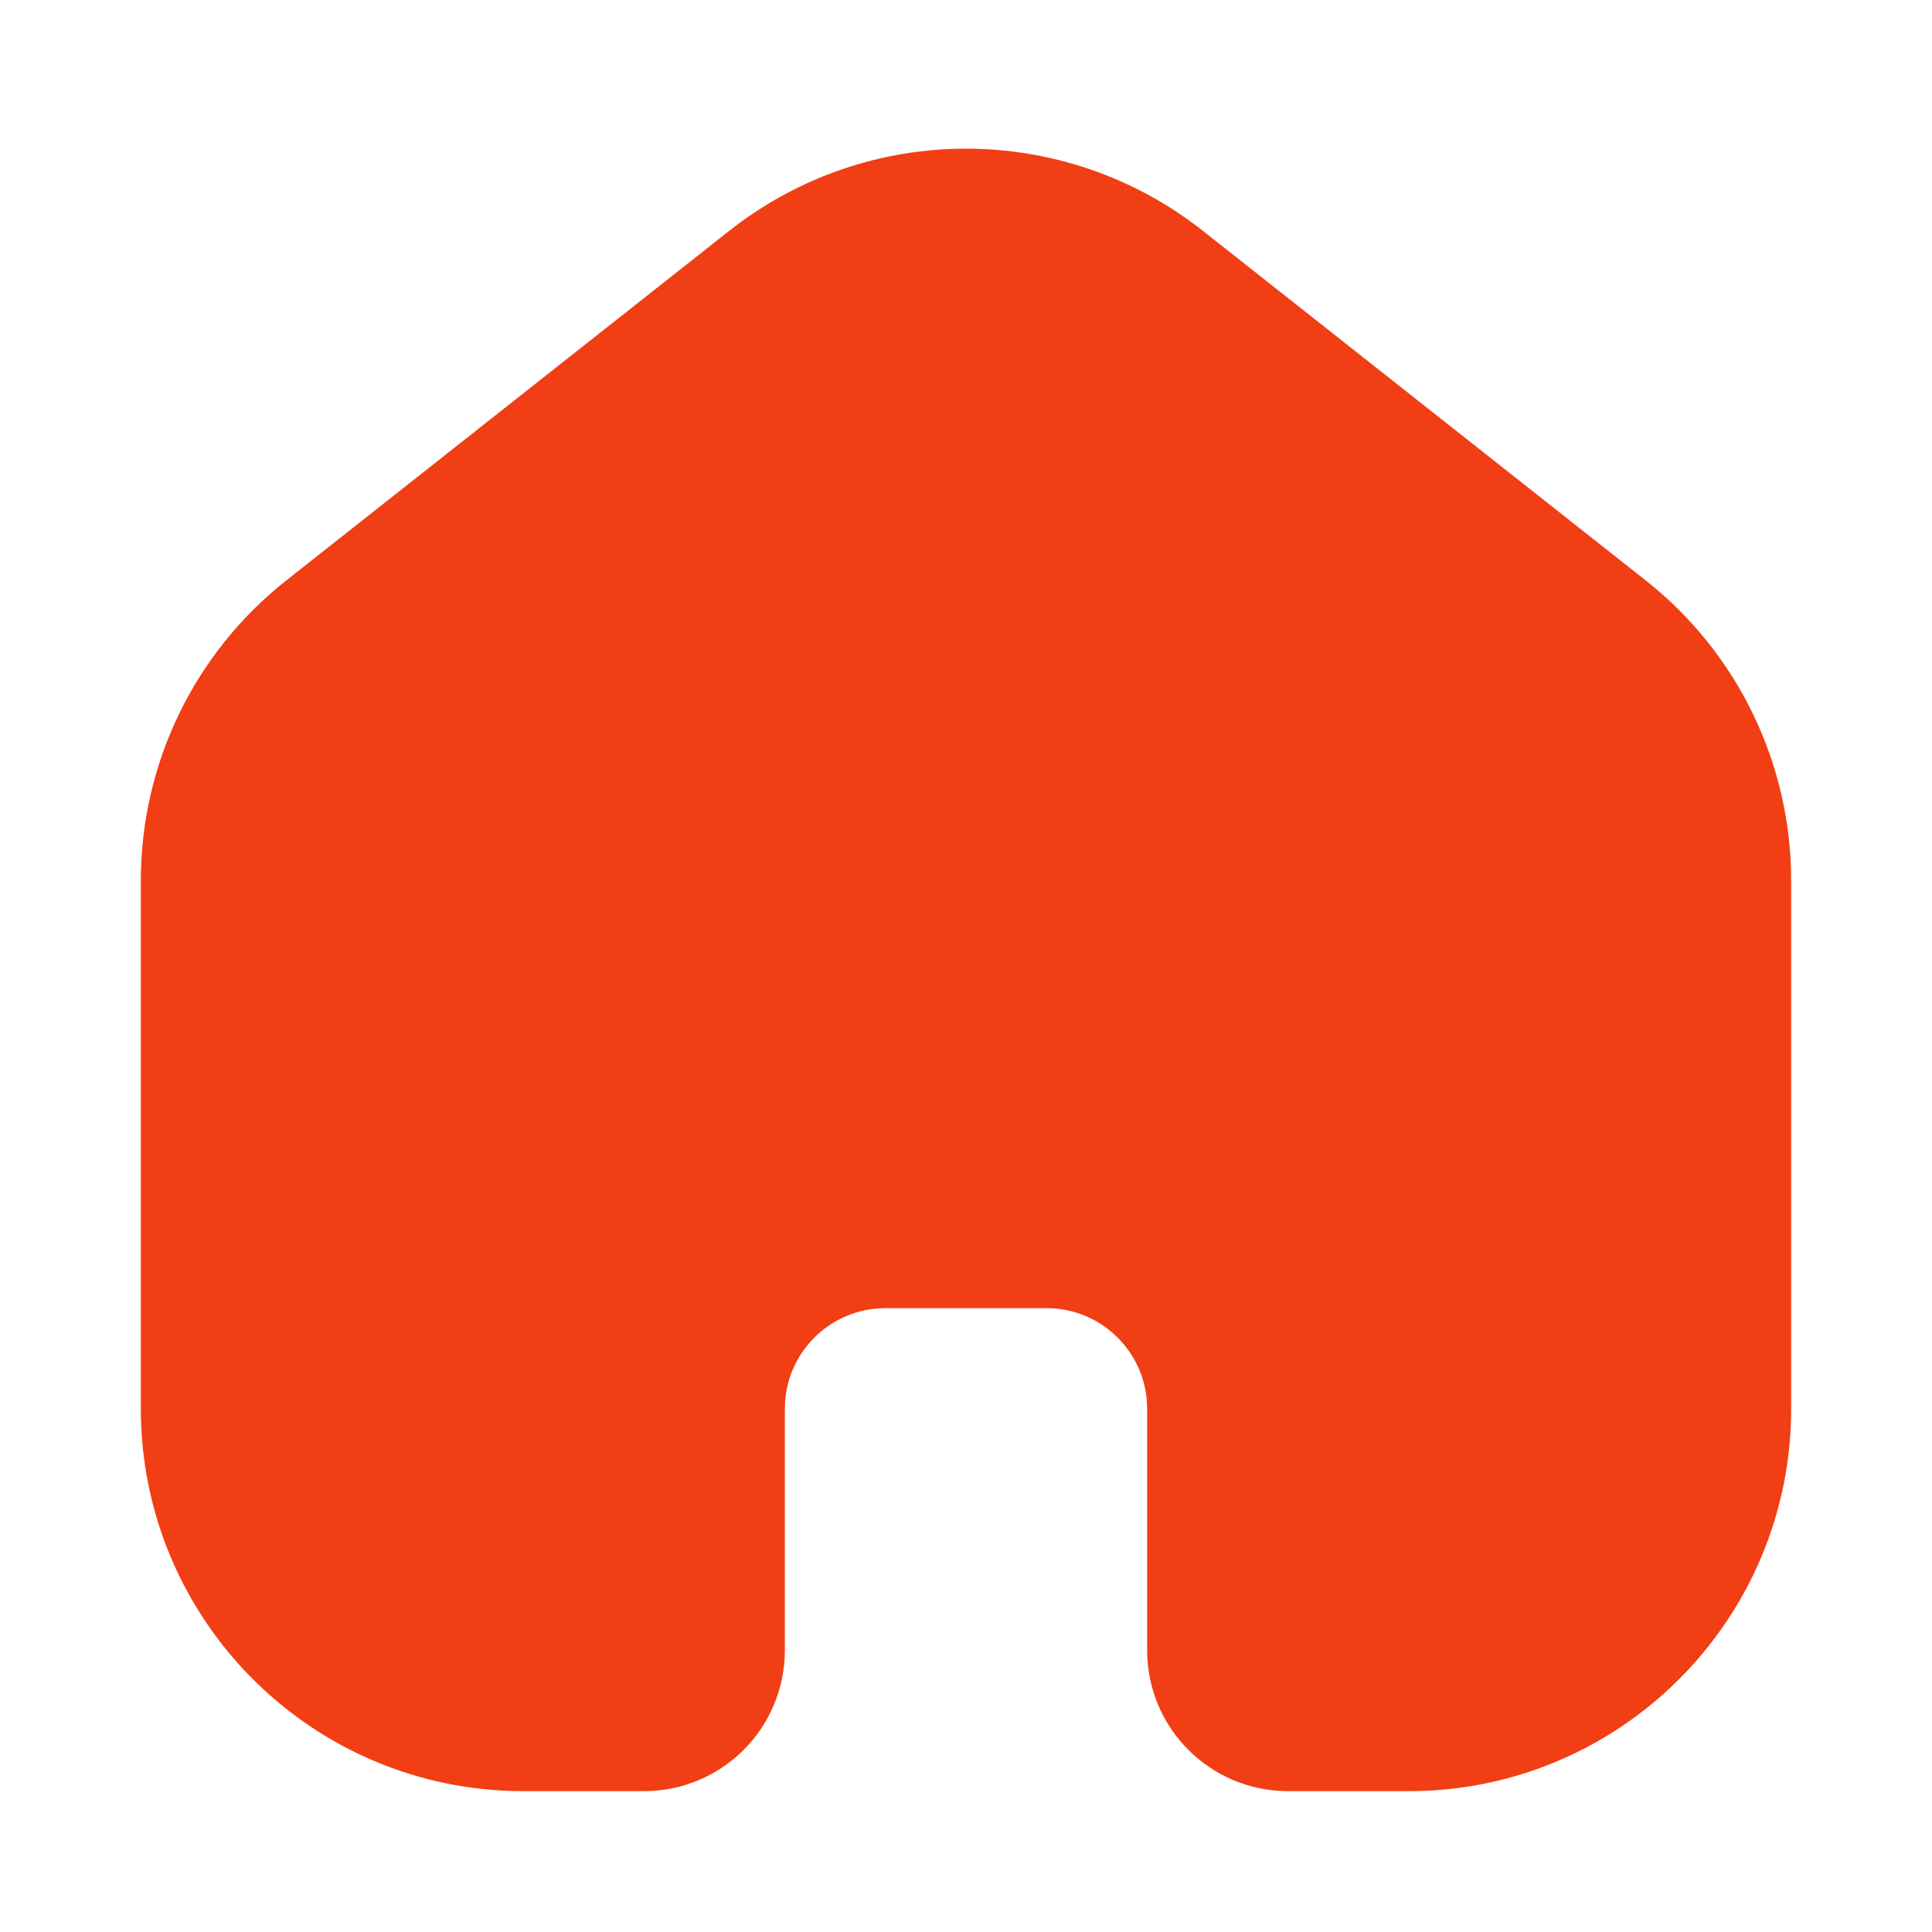 <svg width="20" height="20" viewBox="0 0 20 20" fill="none" xmlns="http://www.w3.org/2000/svg">
<g id="Iconex/Filled/Home">
<g id="Home">
<path id="Rectangle 74" d="M2.083 9.115C2.083 8.095 2.55 7.131 3.351 6.499L7.935 2.881C9.146 1.925 10.854 1.925 12.066 2.881L16.649 6.499C17.45 7.131 17.917 8.095 17.917 9.115V14.583C17.917 16.424 16.424 17.917 14.583 17.917H13.333C12.873 17.917 12.5 17.544 12.5 17.083V14.583C12.5 13.663 11.754 12.917 10.833 12.917H9.167C8.246 12.917 7.5 13.663 7.5 14.583V17.083C7.5 17.544 7.127 17.917 6.667 17.917H5.417C3.576 17.917 2.083 16.424 2.083 14.583L2.083 9.115Z" fill="#F23E14" stroke="#F23E14" stroke-width="1.25"/>
</g>
</g>
</svg>
